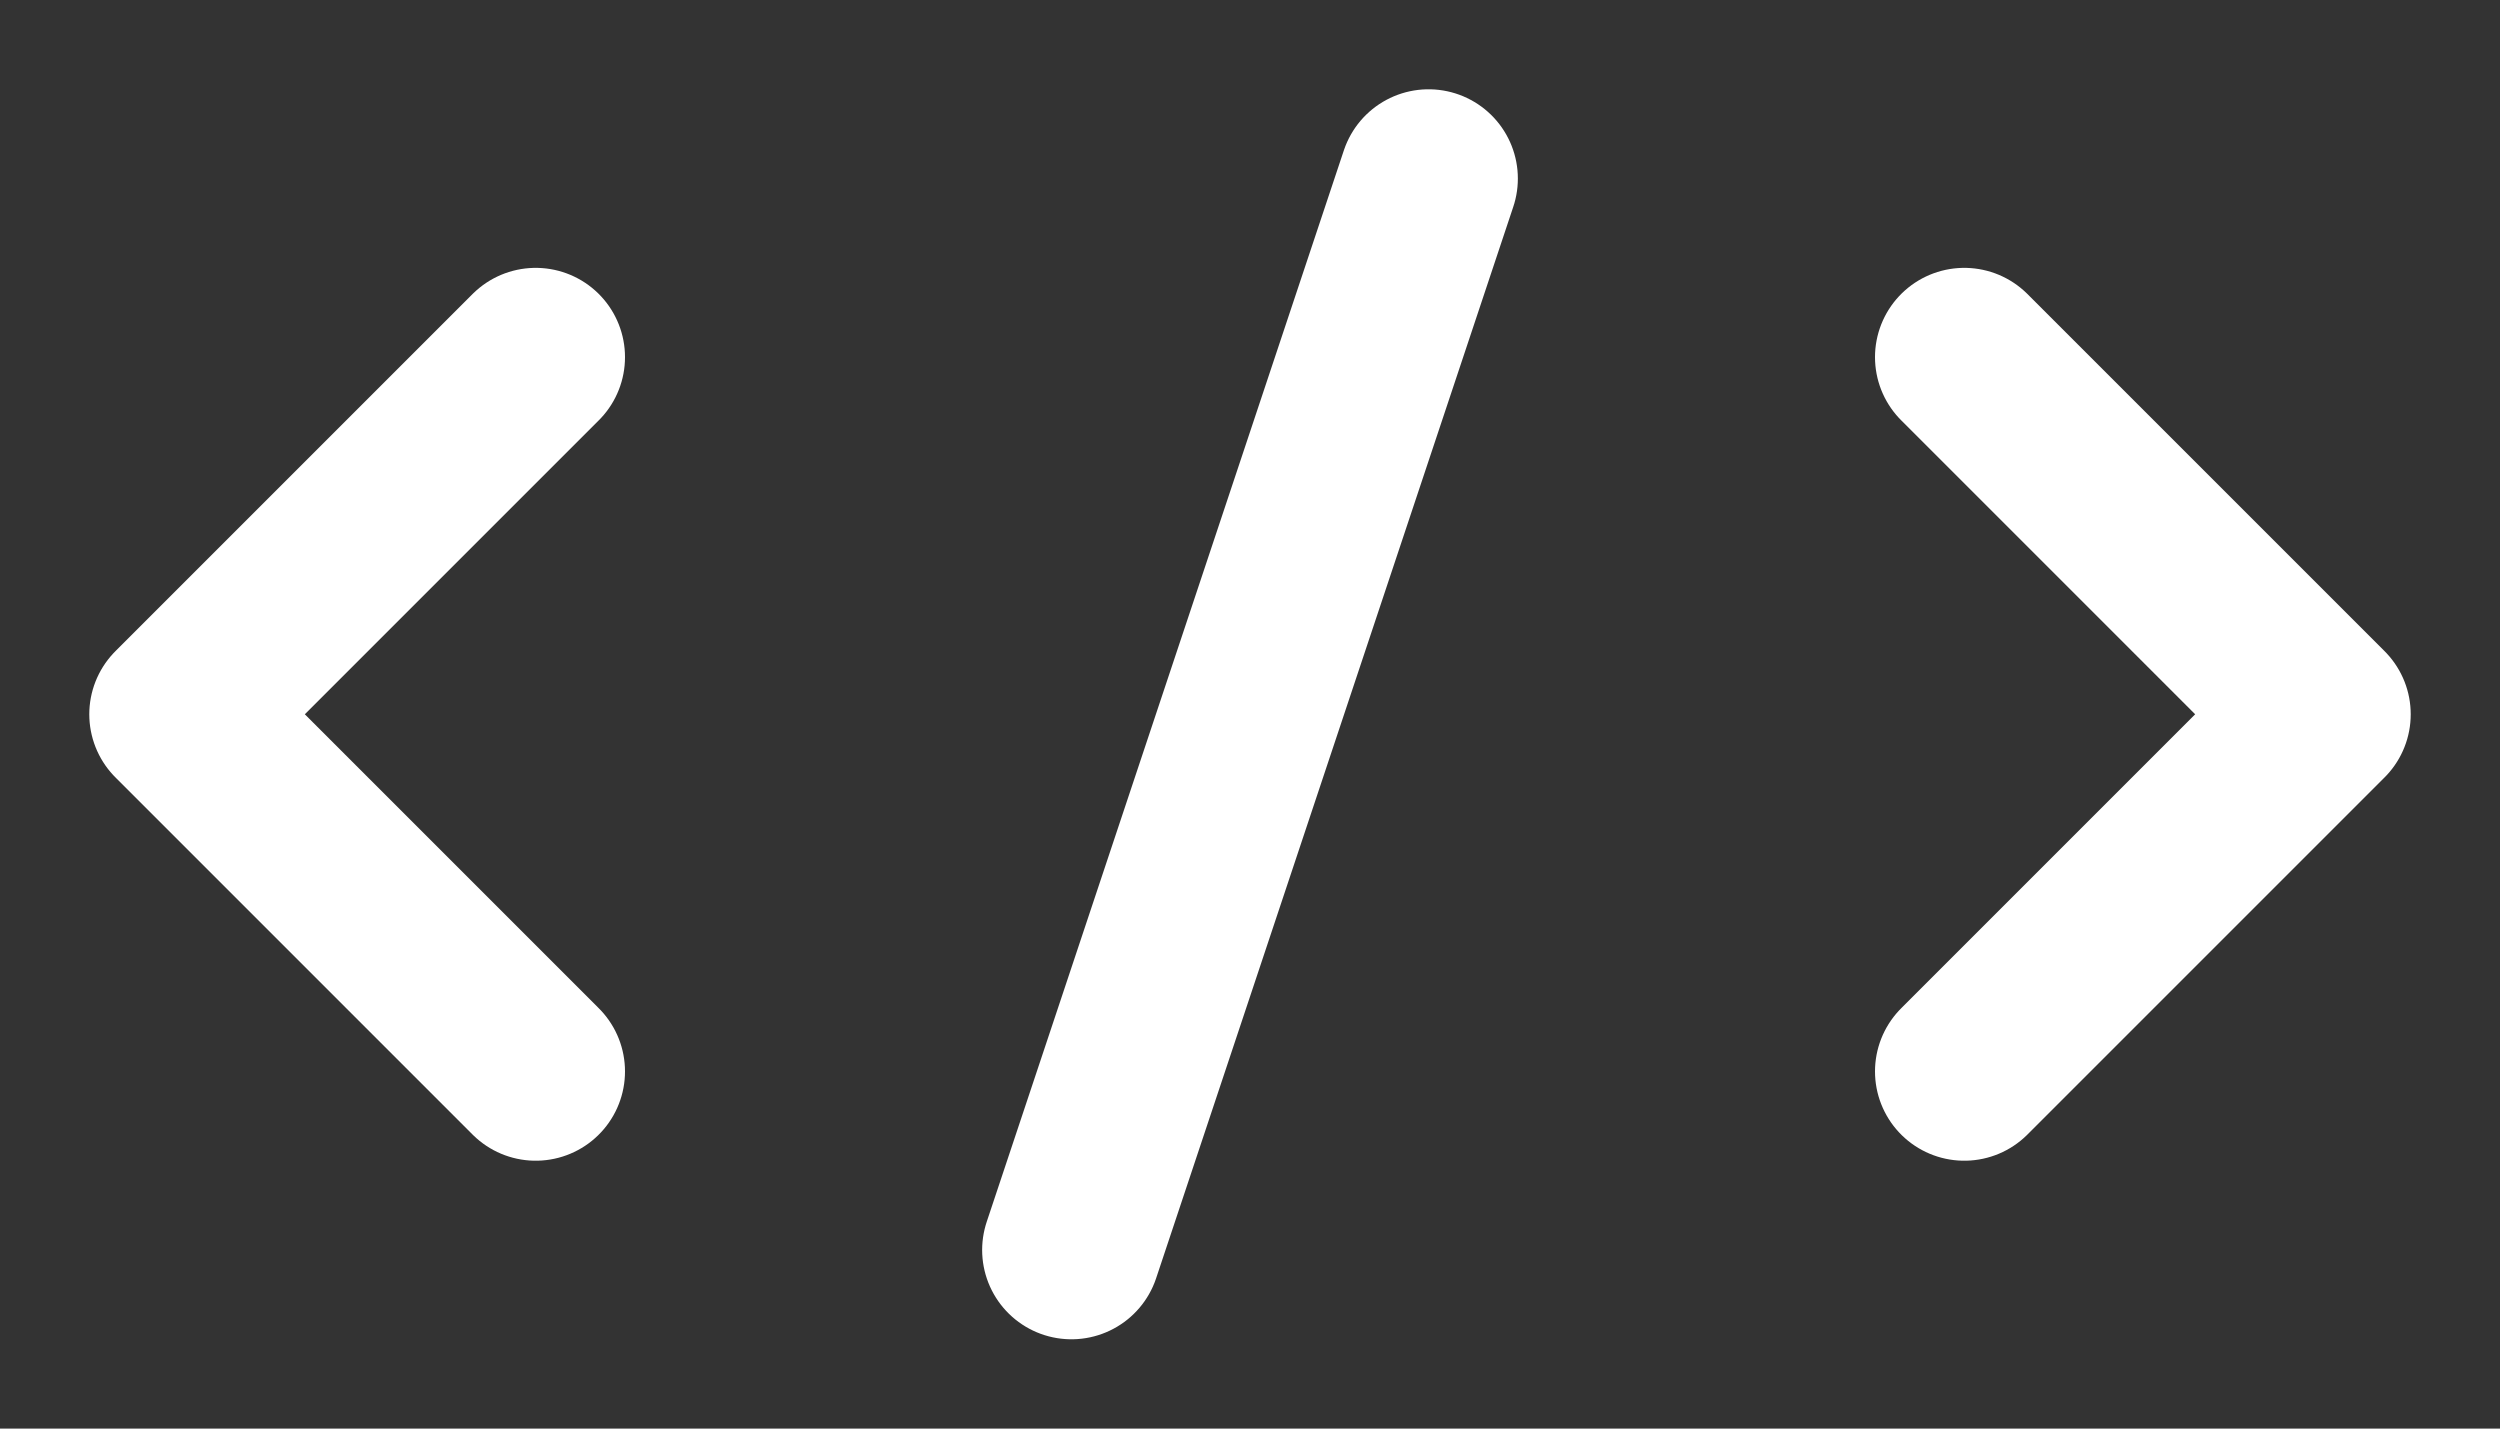 <svg width="14" height="8" viewBox="0 0 14 8" fill="none" xmlns="http://www.w3.org/2000/svg">
<rect x="0" y="0" width="14" height="8" fill="#333333" stroke="none"/>
<path d="M3 2L1 4L3 6M11 2L13 4L11 6" stroke="white" stroke-miterlimit="10" stroke-linecap="round" stroke-linejoin="round"/>
<path d="M6 7L8 1" stroke="white" stroke-linecap="round"/>
</svg>

